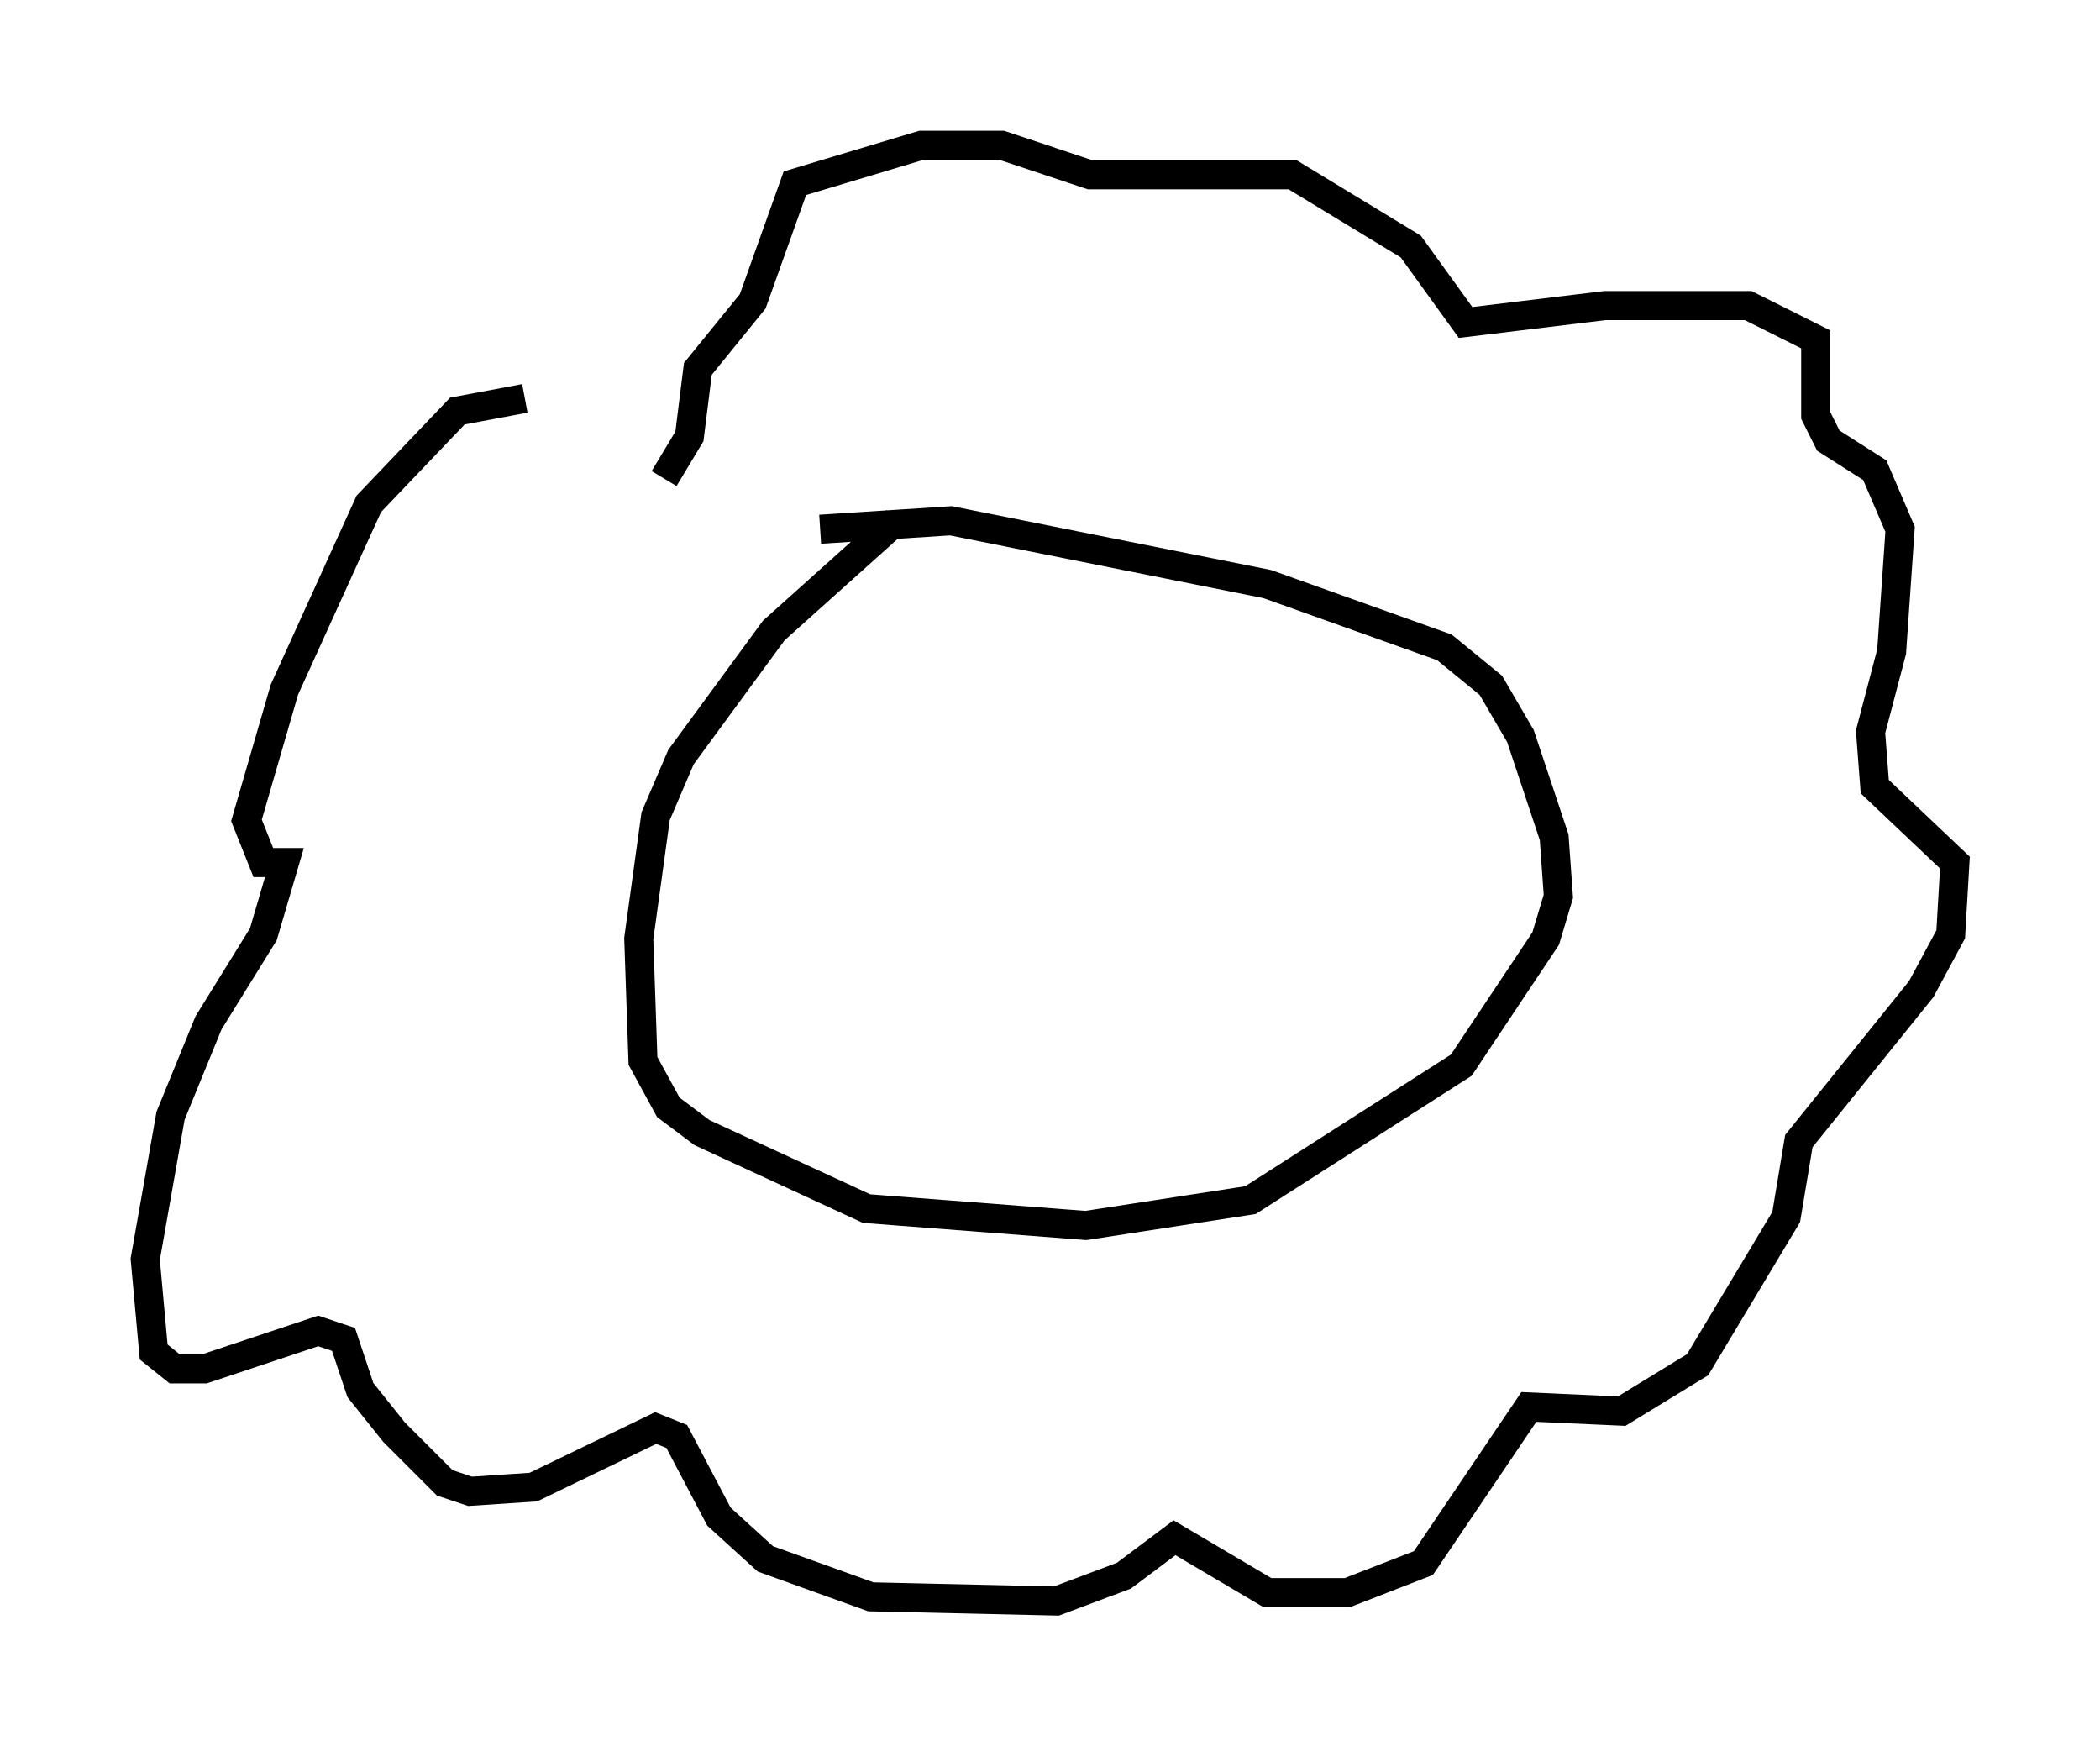<?xml version="1.0" encoding="utf-8" ?>
<svg baseProfile="full" height="60.112" version="1.1" width="72.313" xmlns="http://www.w3.org/2000/svg" xmlns:ev="http://www.w3.org/2001/xml-events" xmlns:xlink="http://www.w3.org/1999/xlink"><defs /><rect fill="white" height="60.112" width="72.313" x="0" y="0" /><path d="M27.514, 15.749 m-9.441, -2.034 l-2.324, 0.436 -3.05, 3.196 l-2.905, 6.391 -1.307, 4.503 l0.581, 1.453 0.726, 0.0 l-0.726, 2.469 -1.888, 3.05 l-1.307, 3.196 -0.872, 4.939 l0.291, 3.196 0.726, 0.581 l1.017, 0.0 3.922, -1.307 l0.872, 0.291 0.581, 1.743 l1.162, 1.453 1.743, 1.743 l0.872, 0.291 2.179, -0.145 l4.212, -2.034 0.726, 0.291 l1.453, 2.76 1.598, 1.453 l3.631, 1.307 6.391, 0.145 l2.324, -0.872 1.743, -1.307 l3.196, 1.888 2.76, 0.0 l2.615, -1.017 3.631, -5.374 l3.196, 0.145 2.615, -1.598 l3.05, -5.084 0.436, -2.615 l4.212, -5.229 1.017, -1.888 l0.145, -2.469 -2.76, -2.615 l-0.145, -1.888 0.726, -2.76 l0.291, -4.212 -0.872, -2.034 l-1.598, -1.017 -0.436, -0.872 l0.0, -2.615 -2.324, -1.162 l-4.939, 0.0 -4.793, 0.581 l-1.888, -2.615 -4.067, -2.469 l-6.972, 0.0 -3.05, -1.017 l-2.76, 0.0 -4.358, 1.307 l-1.453, 4.067 -1.888, 2.324 l-0.291, 2.324 -0.872, 1.453 m7.989, 1.453 l-4.212, 3.777 -3.196, 4.358 l-0.872, 2.034 -0.581, 4.212 l0.145, 4.212 0.872, 1.598 l1.162, 0.872 5.665, 2.615 l7.553, 0.581 5.665, -0.872 l7.263, -4.648 2.905, -4.358 l0.436, -1.453 -0.145, -2.034 l-1.162, -3.486 -1.017, -1.743 l-1.598, -1.307 -6.101, -2.179 l-10.894, -2.179 -4.503, 0.291 " fill="none" stroke="black" stroke-width="1" /></svg>